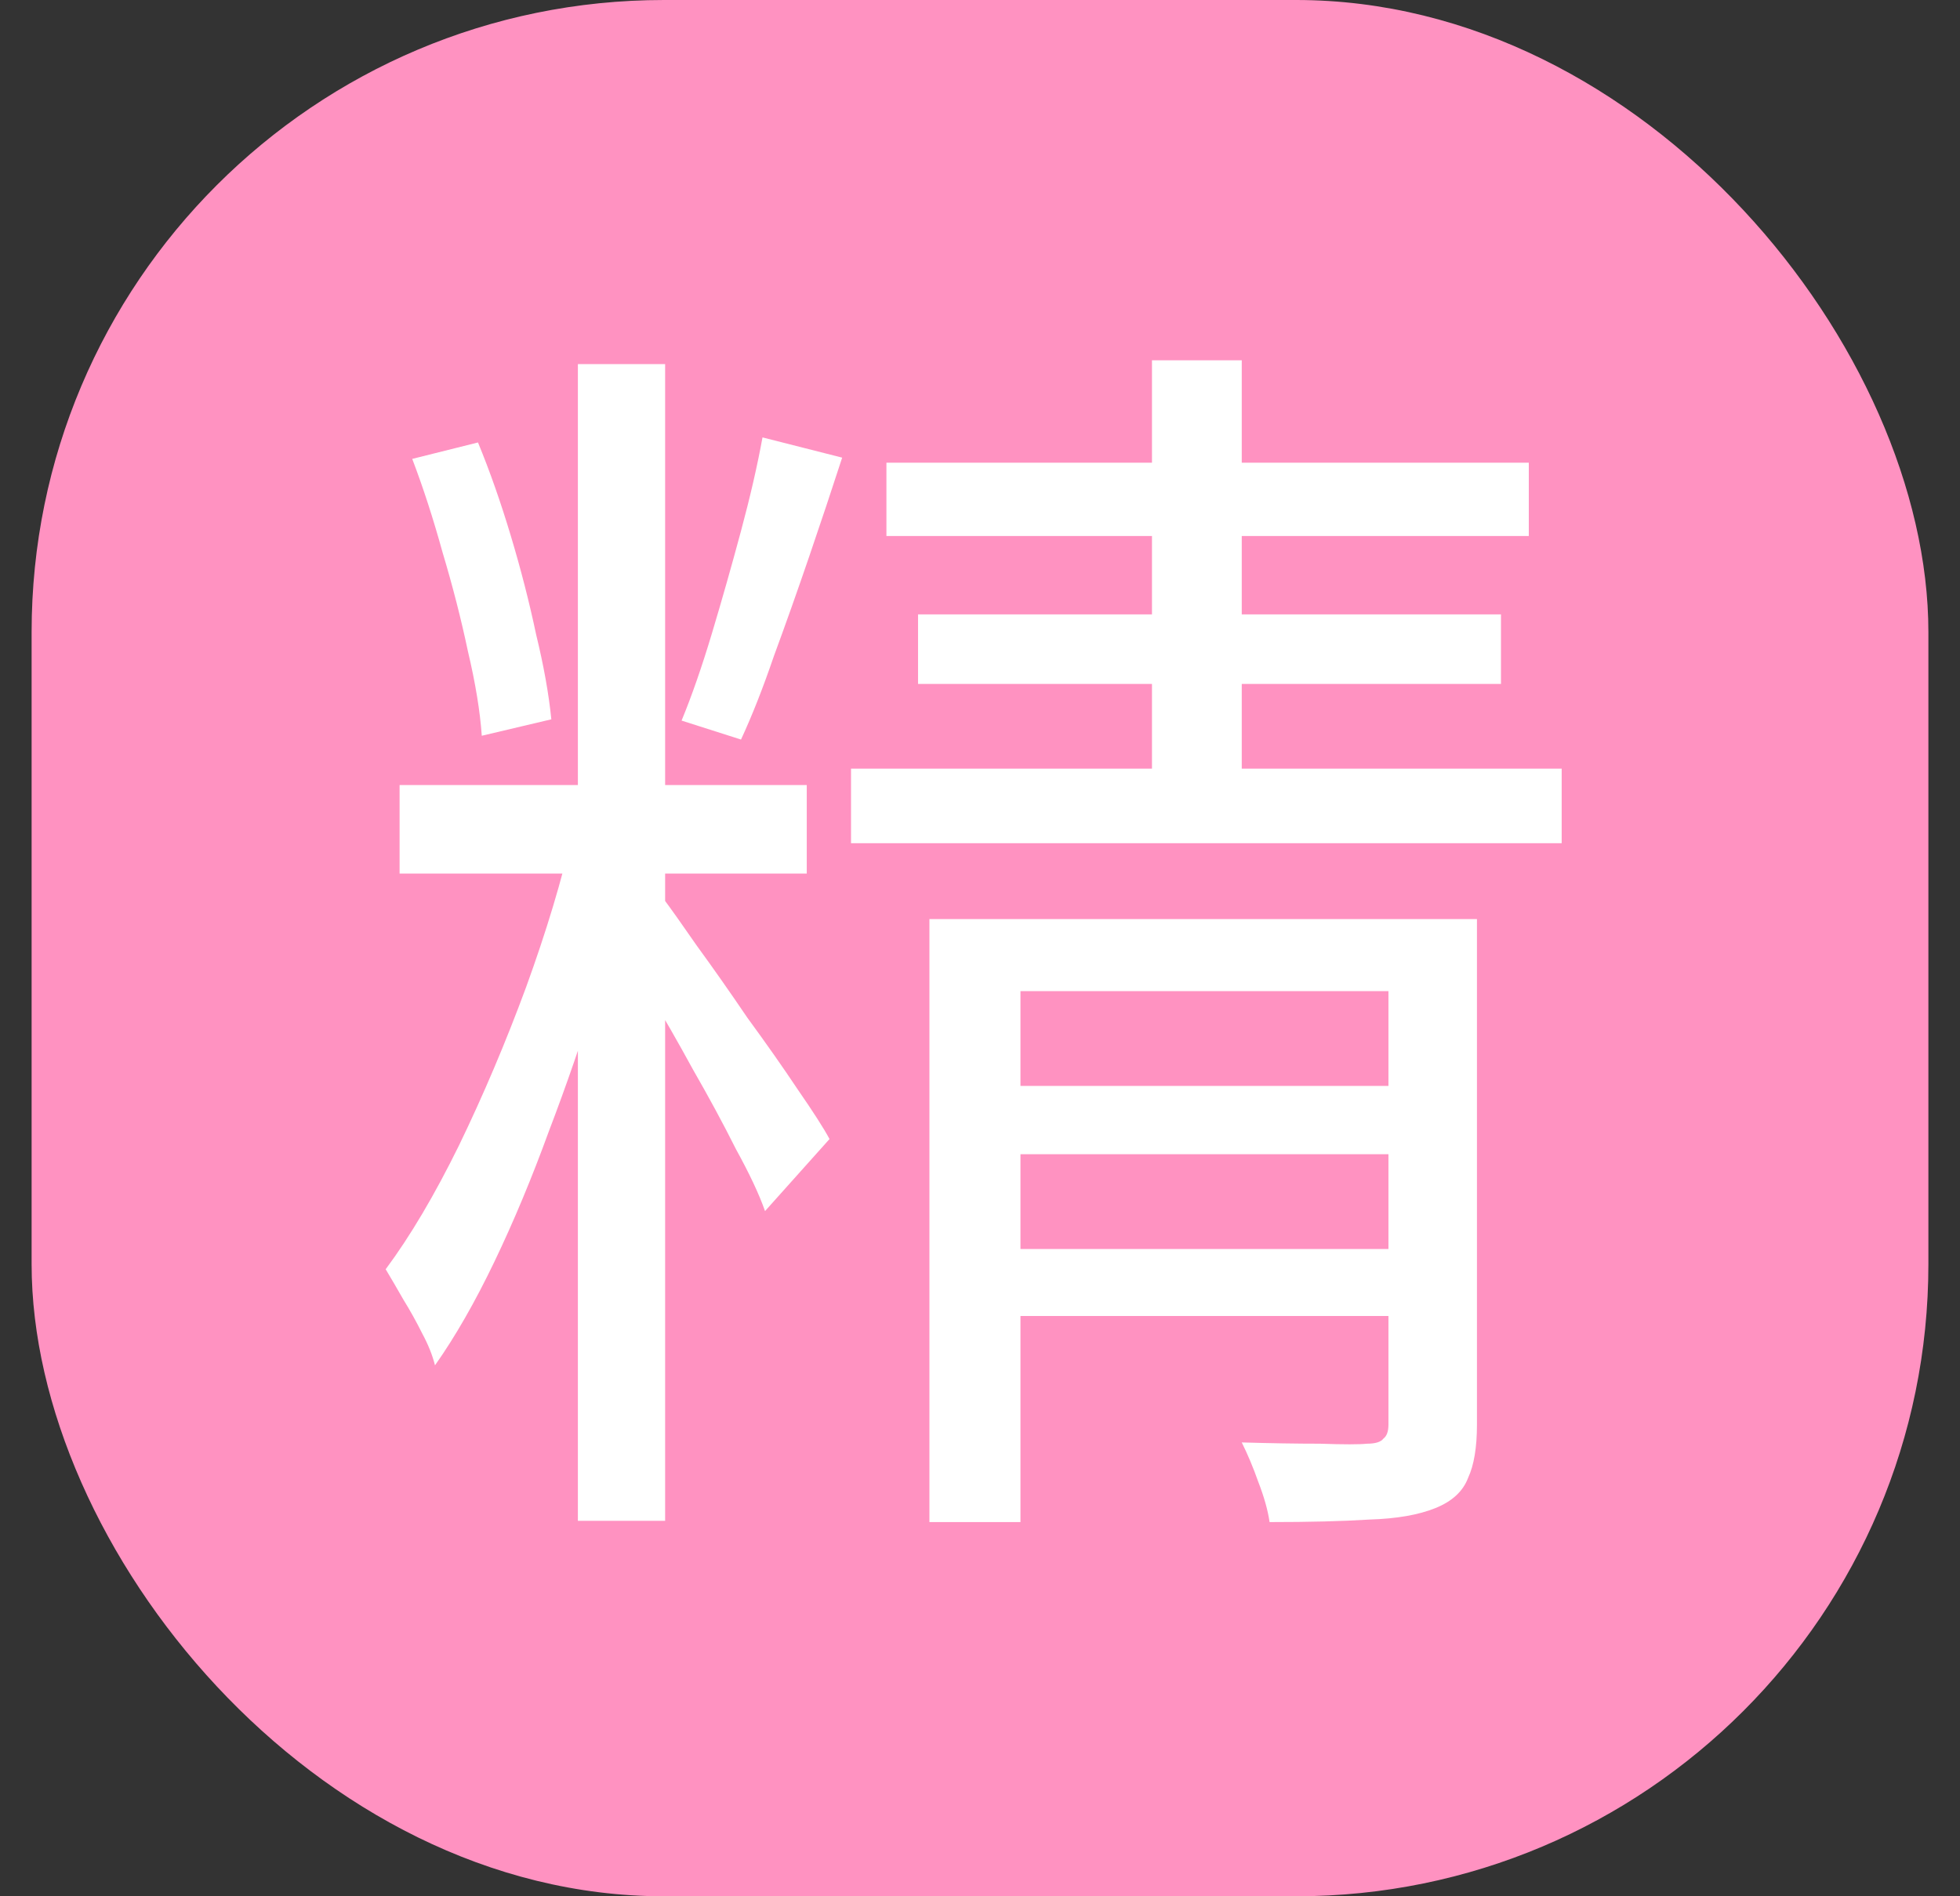 <svg width="31" height="30" viewBox="0 0 31 30" fill="none" xmlns="http://www.w3.org/2000/svg">
<rect x="0" y="0" width="31" height="30" fill="#333333" stroke="none"/>
<rect x="0.5" width="30" height="30" rx="10" fill="#FF92C1"/>
<path d="M9.14 5.76H10.52V24.06H9.14V5.76ZM6.32 12.42H12.76V13.82H6.32V12.42ZM9.06 13.16L10.02 13.56C9.86 14.24 9.667 14.953 9.44 15.7C9.213 16.433 8.96 17.167 8.68 17.9C8.413 18.633 8.127 19.32 7.82 19.96C7.513 20.6 7.2 21.147 6.88 21.6C6.84 21.44 6.773 21.273 6.68 21.1C6.587 20.913 6.487 20.733 6.38 20.56C6.273 20.373 6.18 20.213 6.1 20.08C6.487 19.56 6.873 18.907 7.26 18.12C7.647 17.32 8 16.487 8.32 15.62C8.64 14.74 8.887 13.92 9.06 13.16ZM10.48 14.2C10.6 14.36 10.78 14.613 11.02 14.96C11.273 15.307 11.54 15.687 11.82 16.1C12.113 16.5 12.38 16.88 12.62 17.24C12.86 17.587 13.027 17.847 13.12 18.02L12.1 19.16C12.007 18.893 11.853 18.567 11.64 18.18C11.44 17.78 11.213 17.36 10.96 16.92C10.72 16.48 10.487 16.073 10.26 15.7C10.047 15.313 9.873 15.013 9.74 14.8L10.48 14.2ZM6.52 7.26L7.56 7C7.747 7.453 7.92 7.947 8.08 8.48C8.24 9.013 8.373 9.533 8.48 10.04C8.6 10.533 8.68 10.98 8.72 11.38L7.62 11.64C7.593 11.253 7.52 10.807 7.4 10.3C7.293 9.793 7.16 9.273 7 8.74C6.853 8.207 6.693 7.713 6.52 7.26ZM12.06 6.92L13.32 7.24C13.16 7.733 12.987 8.253 12.8 8.8C12.613 9.347 12.427 9.873 12.24 10.38C12.067 10.887 11.893 11.327 11.72 11.7L10.78 11.4C10.94 11.013 11.1 10.553 11.26 10.02C11.42 9.487 11.573 8.947 11.72 8.4C11.867 7.853 11.98 7.36 12.06 6.92ZM14.02 7.32H24.18V8.48H14.02V7.32ZM14.52 9.72H23.74V10.82H14.52V9.72ZM13.46 12.16H24.7V13.34H13.46V12.16ZM18.22 5.7H19.64V12.8H18.22V5.7ZM14.7 14.54H22.4V15.68H16.14V24.08H14.7V14.54ZM21.96 14.54H23.36V22.54C23.36 22.9 23.313 23.18 23.22 23.38C23.14 23.593 22.967 23.753 22.7 23.86C22.433 23.967 22.087 24.027 21.66 24.04C21.233 24.067 20.707 24.08 20.08 24.08C20.053 23.893 19.993 23.68 19.9 23.44C19.82 23.213 19.733 23.007 19.64 22.82C20.093 22.833 20.507 22.84 20.88 22.84C21.253 22.853 21.5 22.853 21.62 22.84C21.753 22.84 21.84 22.813 21.88 22.76C21.933 22.72 21.96 22.647 21.96 22.54V14.54ZM15.46 17.18H22.52V18.26H15.46V17.18ZM15.46 19.76H22.52V20.82H15.46V19.76Z" fill="white"/>
</svg>
